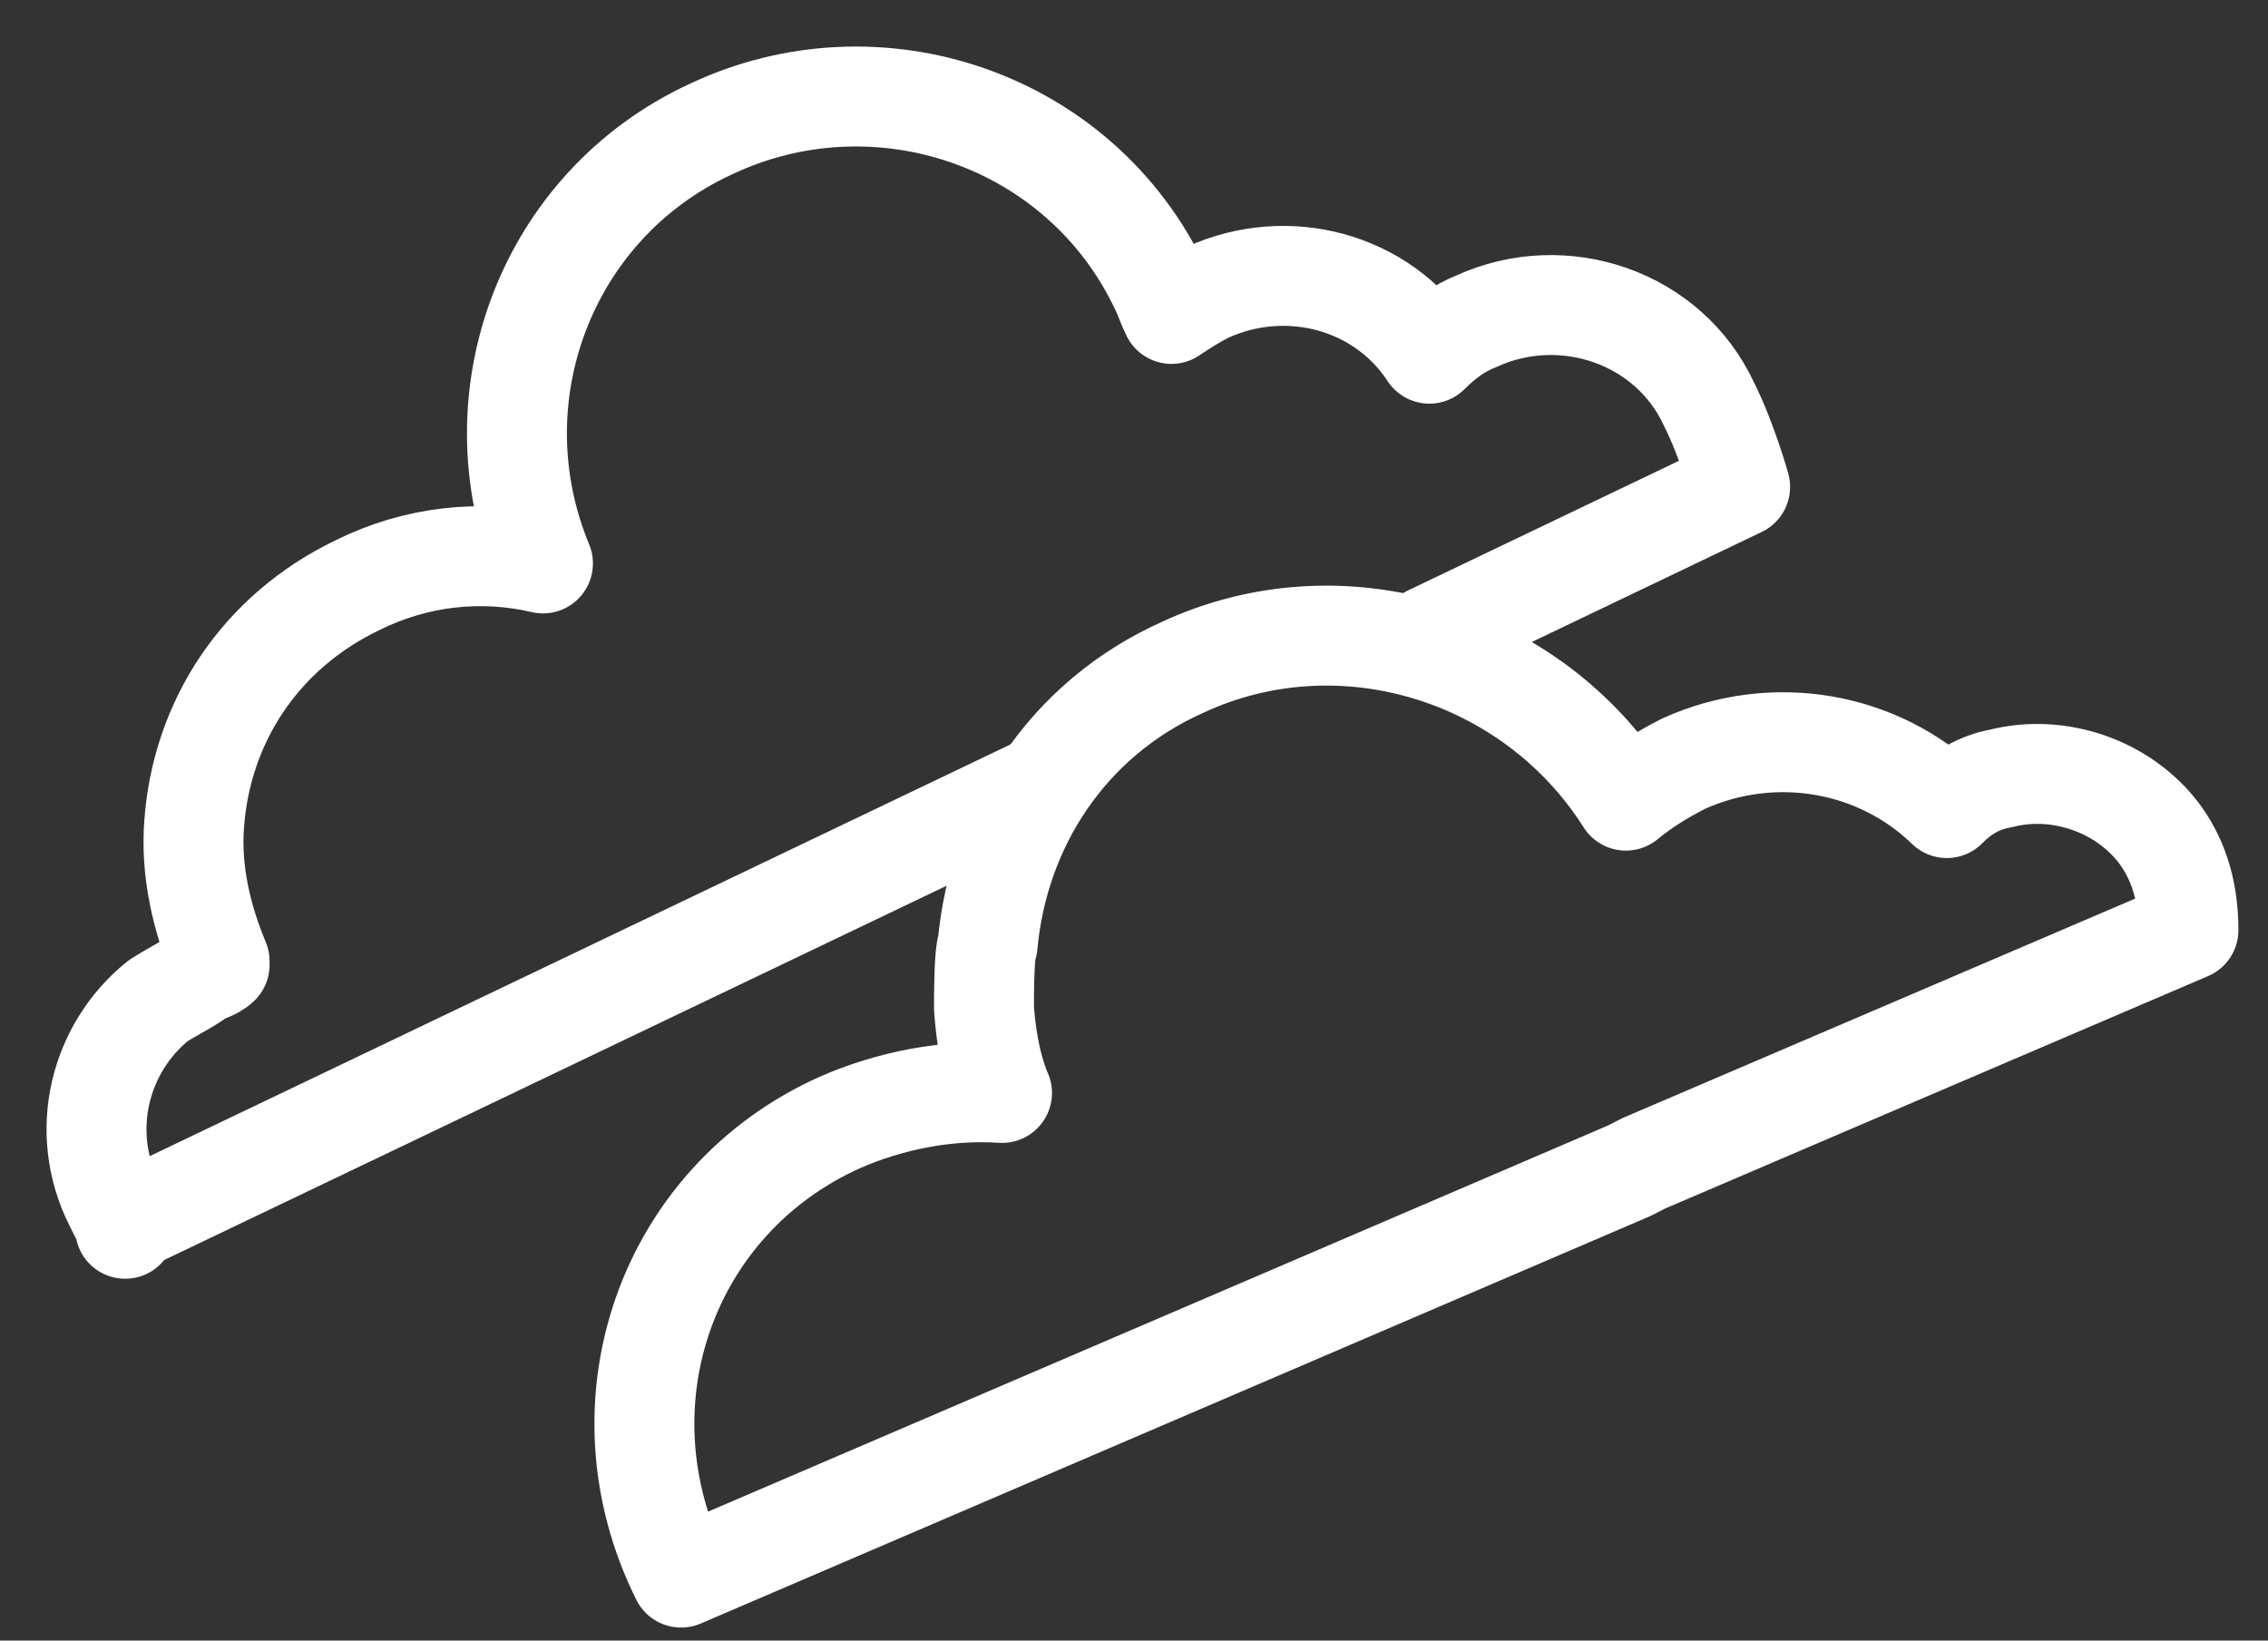 <svg width="47" height="34" viewBox="0 0 47 34" fill="none" xmlns="http://www.w3.org/2000/svg">
<rect x="0" y="0" width="47" height="34" fill="#333333" stroke="none"/>
<path d="M2.669 25.316L21.611 16.255M2.594 25.466C2.594 25.391 2.594 25.391 2.594 25.391C2.519 25.241 2.443 25.091 2.368 24.942C1.615 23.443 2.067 21.719 3.271 20.745C3.497 20.595 3.798 20.445 4.024 20.295C4.175 20.145 4.401 20.145 4.551 19.995C4.551 19.921 4.551 19.921 4.551 19.921C4.175 19.021 3.949 18.047 4.024 17.073C4.175 14.974 5.379 13.101 7.412 12.126C8.617 11.527 9.972 11.377 11.252 11.677C9.821 8.229 11.327 4.257 14.714 2.684C18.178 1.035 22.393 2.459 24.05 5.981C24.125 6.131 24.2 6.356 24.276 6.506C24.501 6.356 24.727 6.206 25.028 6.056C26.685 5.307 28.642 5.831 29.621 7.33C29.922 7.03 30.223 6.805 30.599 6.656C32.406 5.831 34.589 6.581 35.417 8.379C35.794 9.129 36.061 10.091 36.061 10.091L29.621 13.173" stroke="white" stroke-width="2.071" stroke-miterlimit="10" stroke-linecap="round" stroke-linejoin="round"/>
<path d="M20.466 19.584C20.69 17.13 22.11 14.906 24.501 13.833C27.789 12.3 31.75 13.526 33.693 16.593C34.067 16.287 34.44 16.057 34.889 15.827C36.757 14.983 38.924 15.367 40.344 16.747C40.643 16.44 41.017 16.21 41.465 16.133C42.661 15.827 44.006 16.287 44.753 17.284C45.202 17.897 45.351 18.587 45.351 19.277L34.067 24.108L33.768 24.261L14.114 32.695C12.32 29.091 13.815 24.874 17.402 23.264C18.448 22.804 19.644 22.574 20.765 22.651C20.765 22.651 20.466 22.037 20.391 20.887C20.391 20.657 20.391 19.737 20.466 19.584Z" stroke="white" stroke-width="2.071" stroke-miterlimit="10" stroke-linecap="round" stroke-linejoin="round"/>
</svg>
